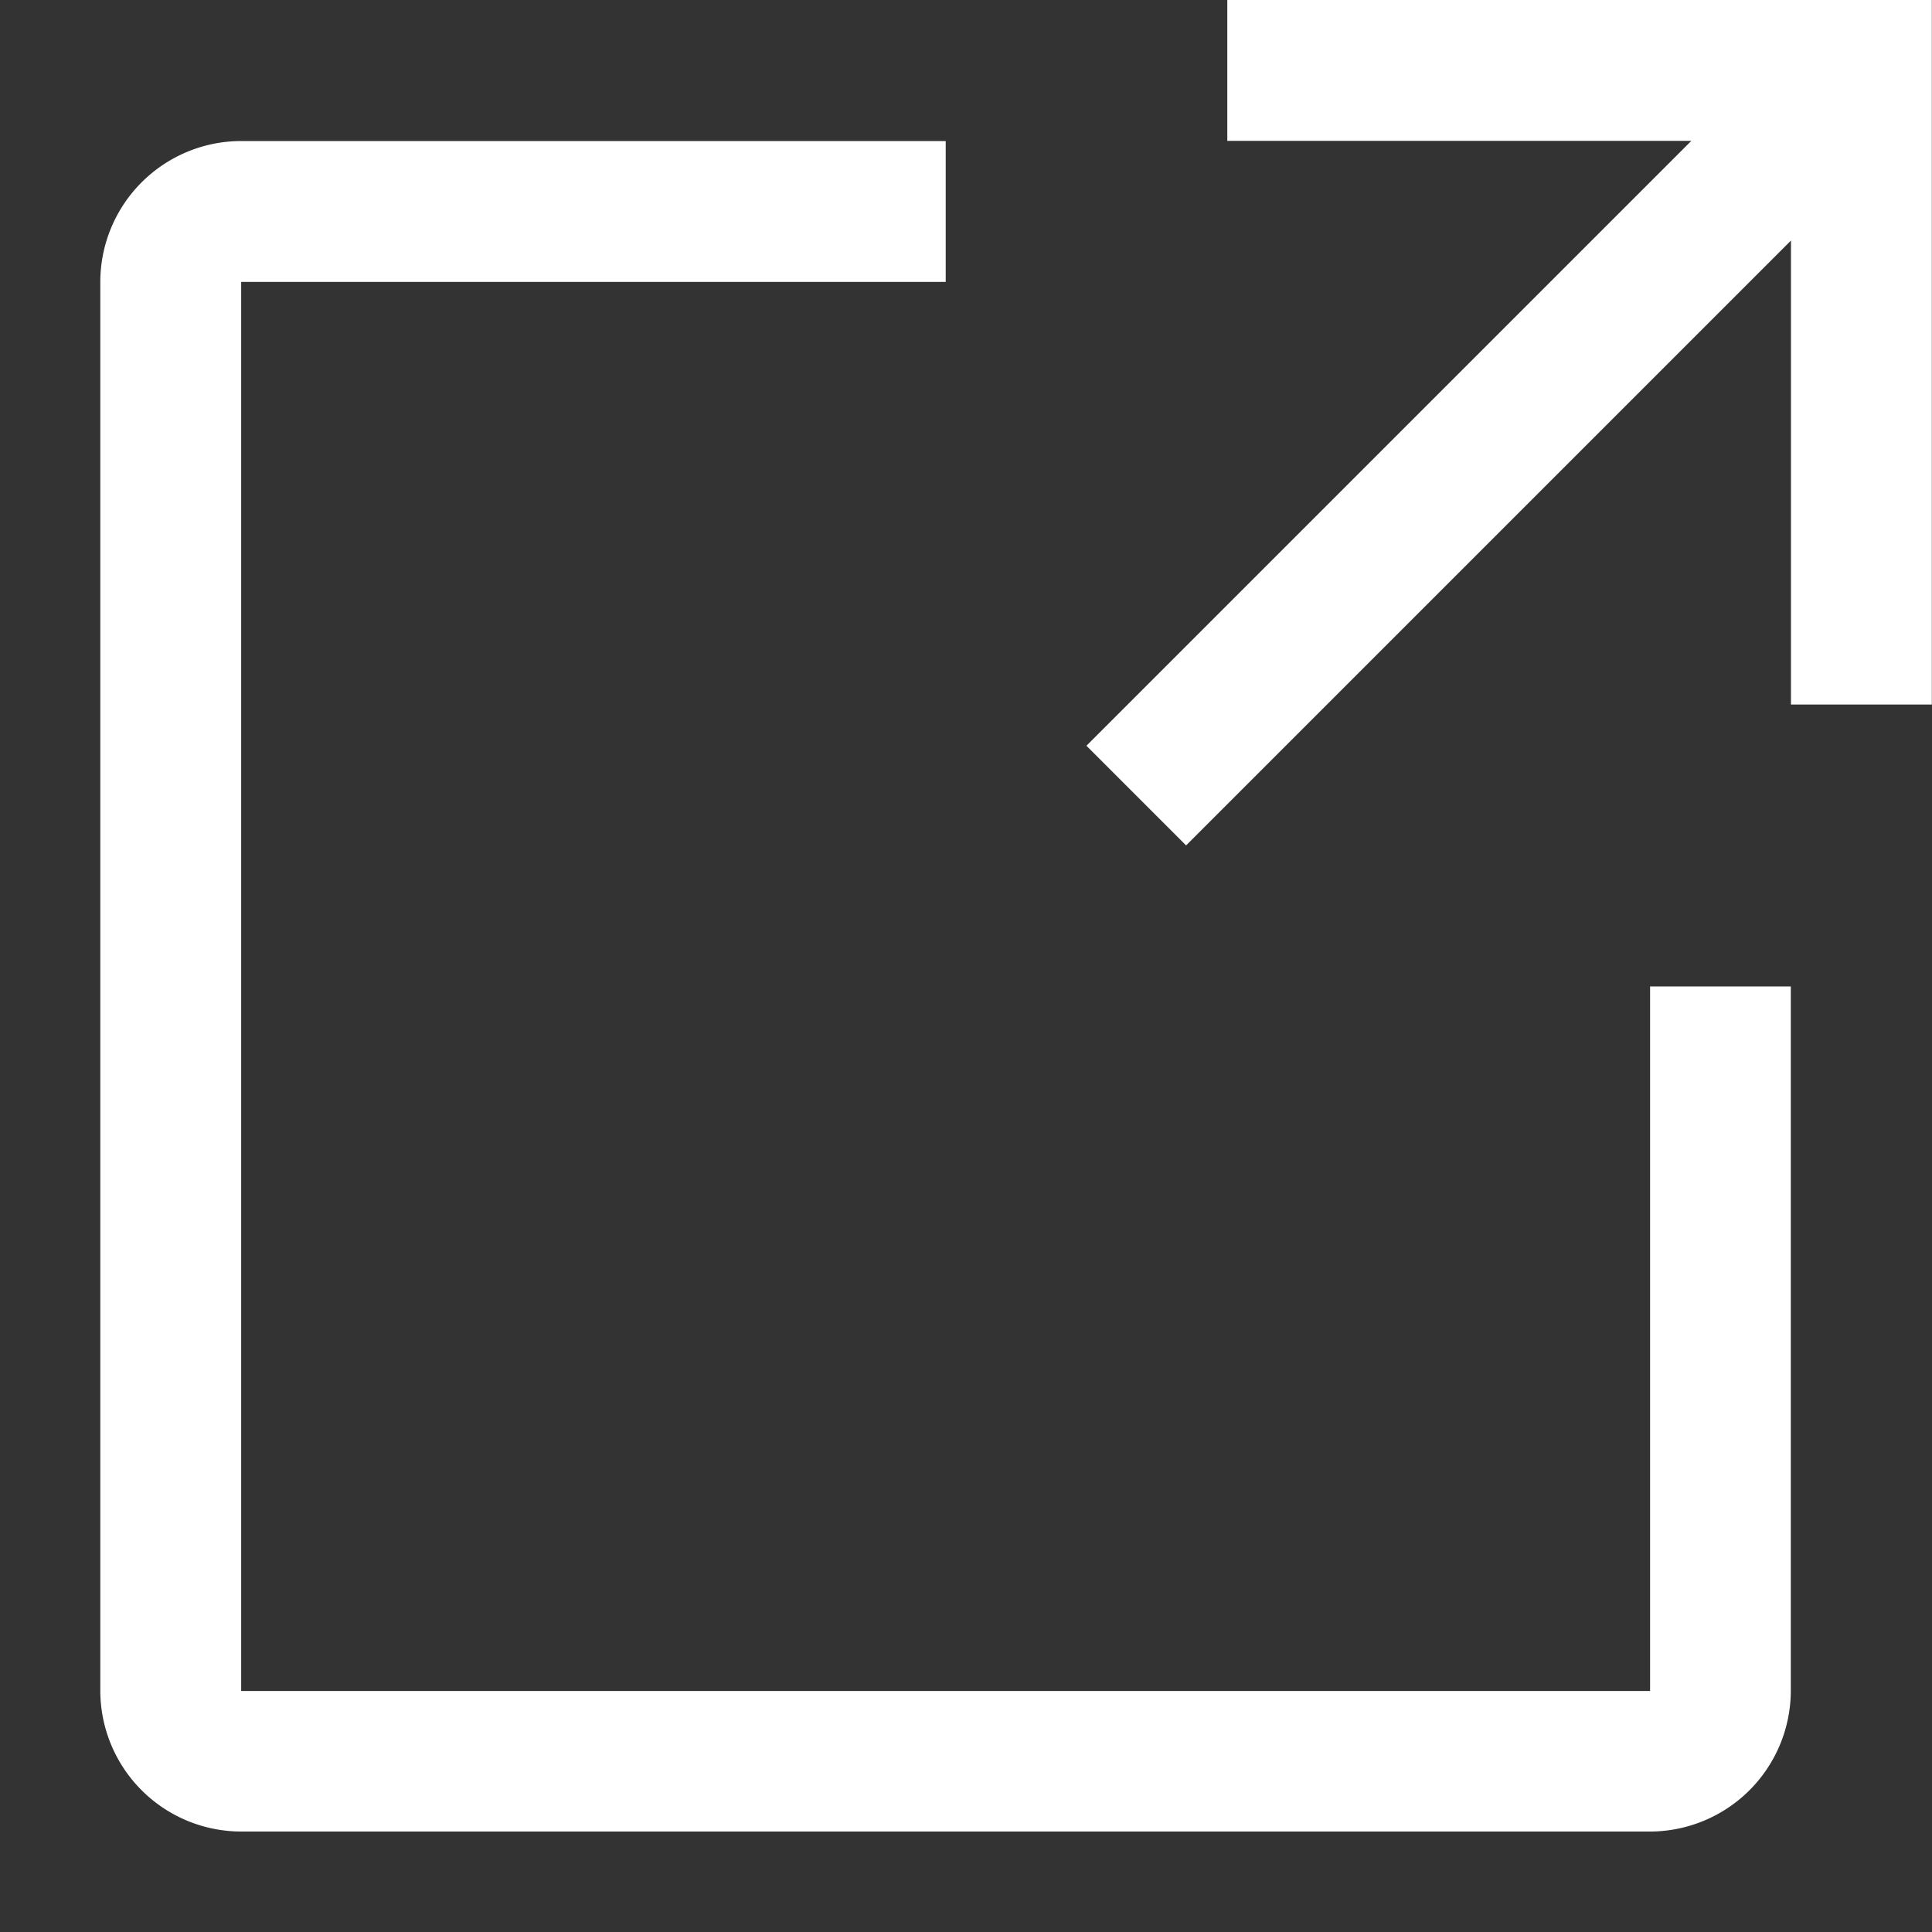 <svg xmlns="http://www.w3.org/2000/svg" width="12" height="12" viewBox="0 0 12 12">
  <rect x="0" y="0" width="12" height="12" fill="#333333" stroke="none"/>
  <g id="ico_launch" transform="translate(-1 -0.778)">
    <path id="패스_8354" data-name="패스 8354" d="M13.627,14.5H4.875A.876.876,0,0,1,4,13.627V4.875A.876.876,0,0,1,4.875,4H9.251v.875H4.875v8.752h8.751V9.251H14.5v4.376A.876.876,0,0,1,13.627,14.5Z" transform="translate(-2.377 -2.346)" fill="#fff"/>
    <path id="패스_8355" data-name="패스 8355" d="M18.875,2v.875h2.882L18,6.632l.619.619,3.757-3.757V6.376h.875V2Z" transform="translate(-10.252 -1.222)" fill="#fff"/>
    <rect id="_Transparent_Rectangle_" data-name="&lt;Transparent Rectangle&gt;" width="12" height="12" transform="translate(1 0.778)" fill="none"/>
  </g>
</svg>
